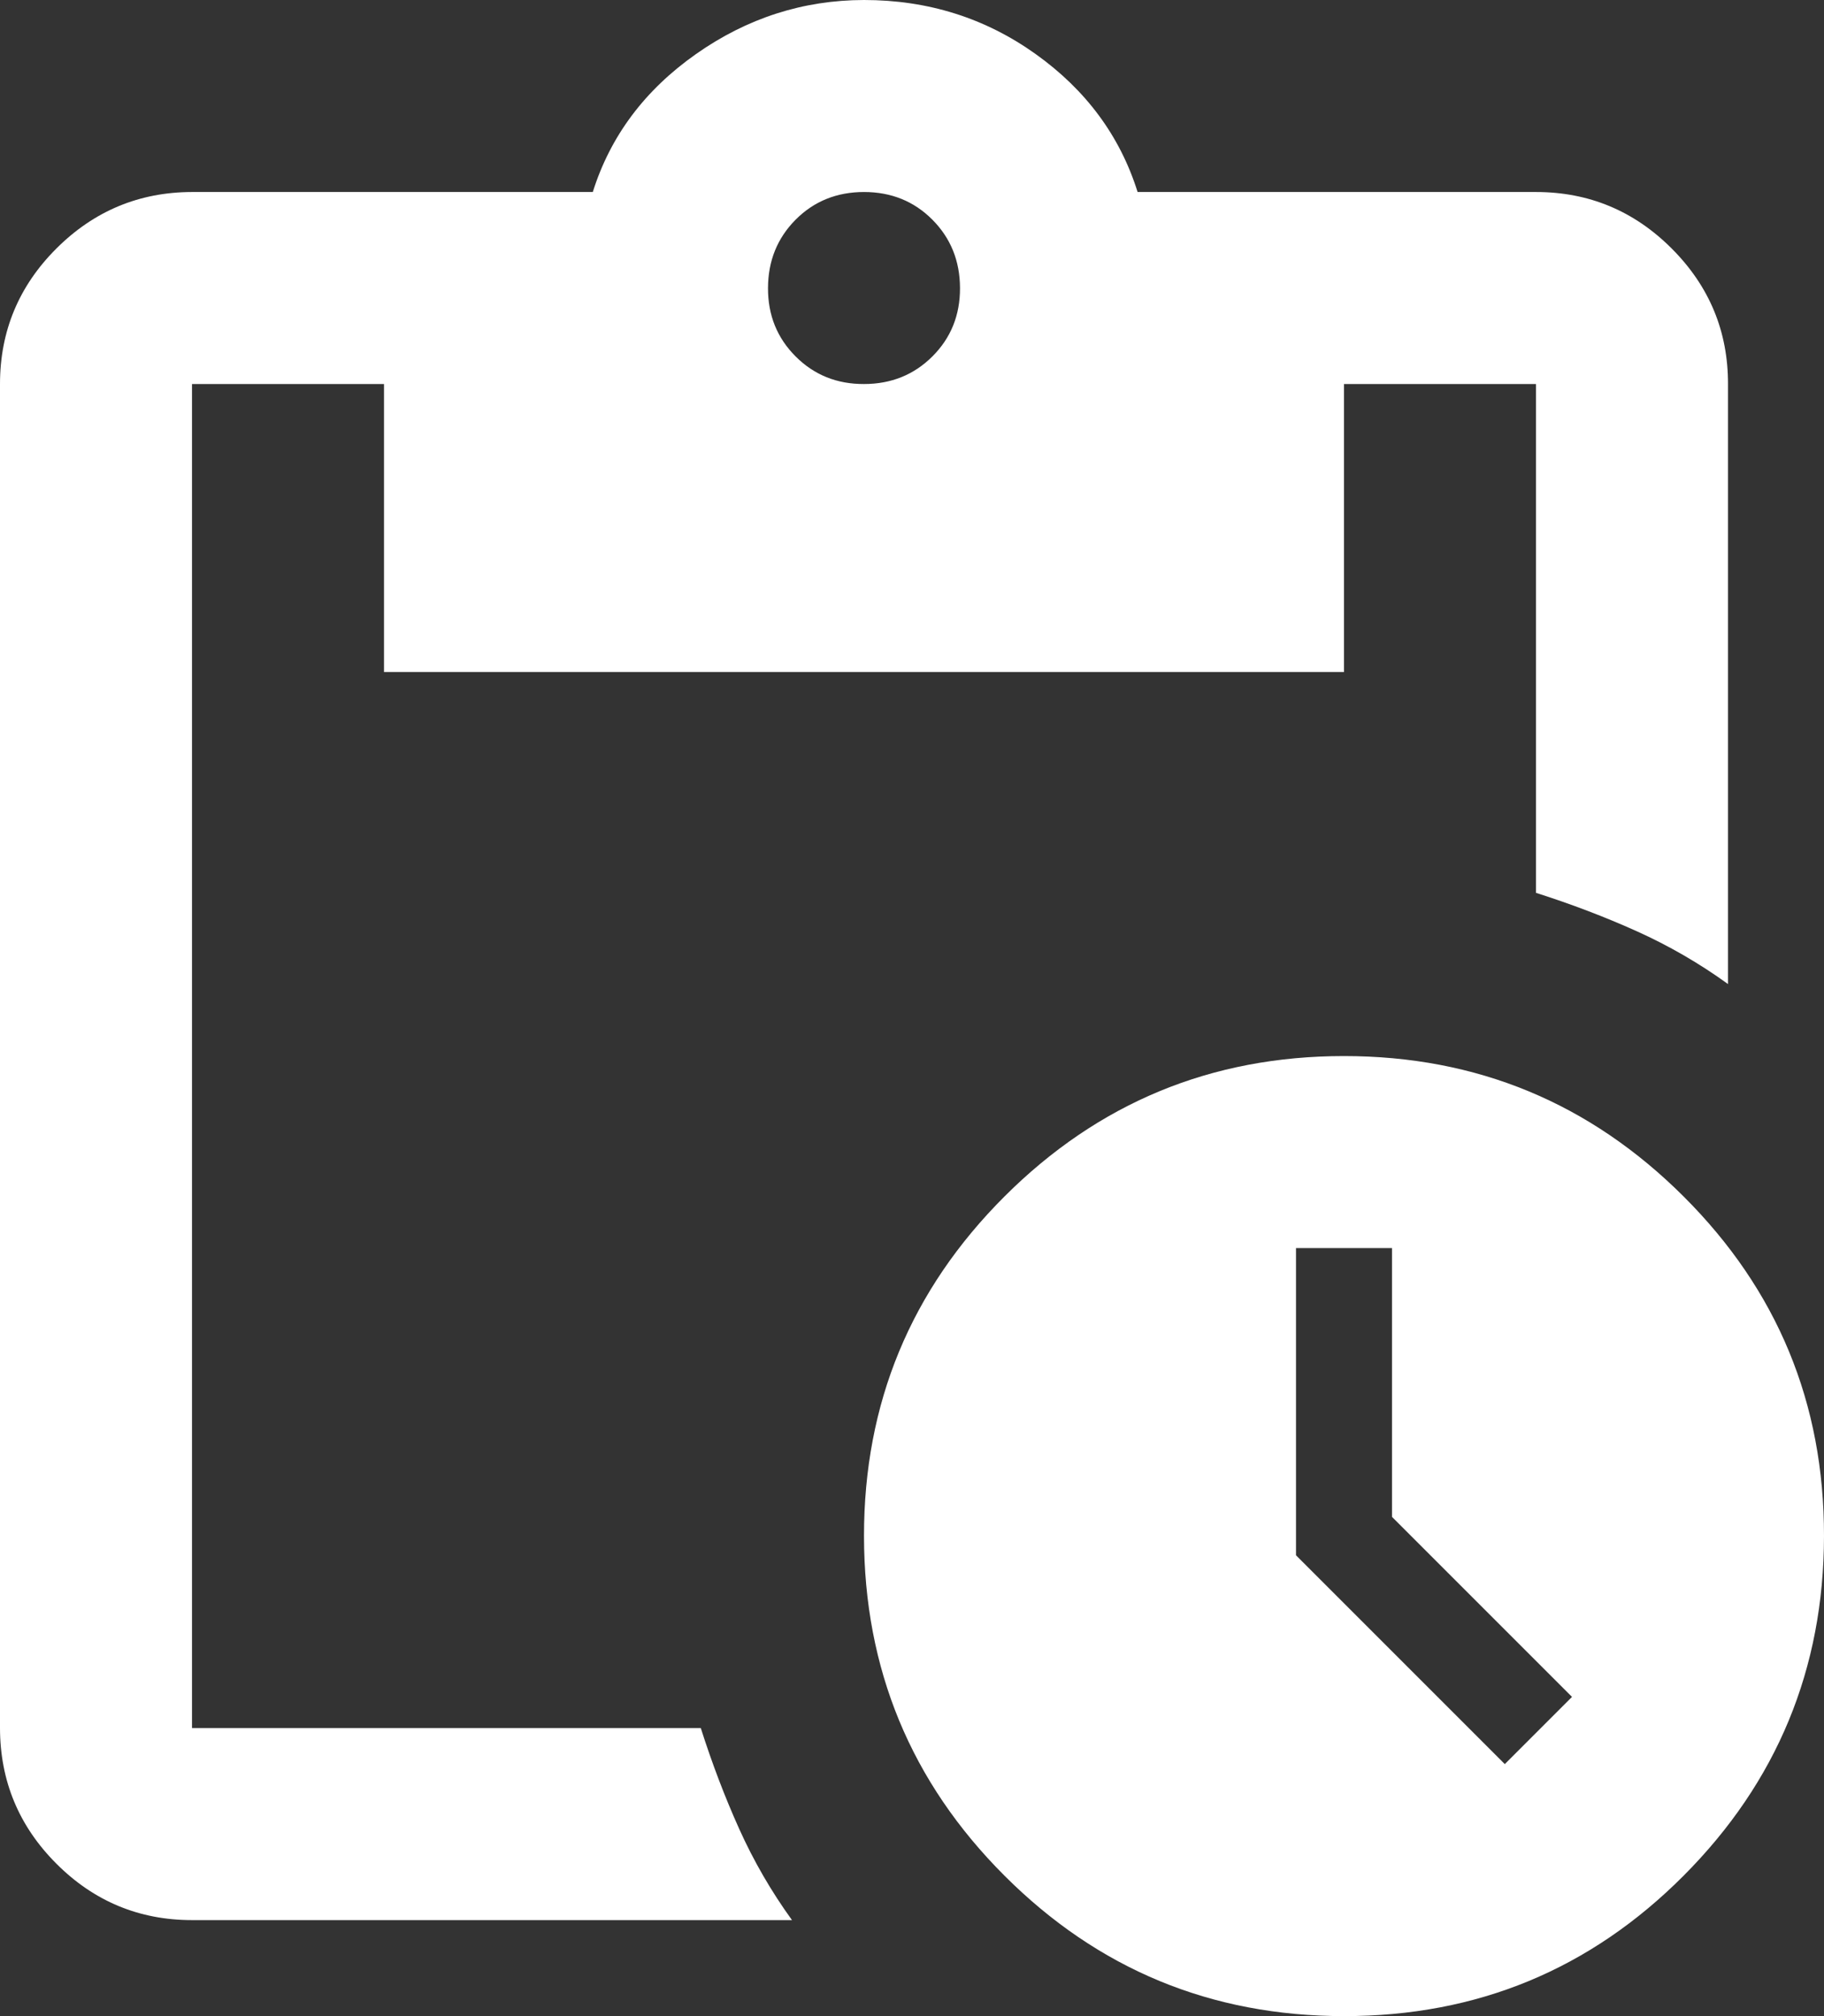 <svg width="19" height="21" viewBox="0 0 19 21" fill="none" xmlns="http://www.w3.org/2000/svg">
<rect x="0" y="0" width="19" height="21" fill="#333333" stroke="none"/>
<path d="M14 21C12.617 21 11.438 20.512 10.463 19.537C9.488 18.562 9.001 17.383 9 16C8.999 14.617 9.487 13.438 10.463 12.463C11.439 11.488 12.618 11 14 11C15.382 11 16.561 11.488 17.538 12.463C18.515 13.438 19.002 14.617 19 16C18.998 17.383 18.51 18.562 17.537 19.538C16.564 20.514 15.385 21.001 14 21ZM15.675 18.375L16.375 17.675L14.5 15.8V13H13.5V16.2L15.675 18.375ZM2 20C1.45 20 0.979 19.804 0.588 19.413C0.197 19.022 0.001 18.551 0 18V4C0 3.45 0.196 2.979 0.588 2.588C0.98 2.197 1.451 2.001 2 2H6.175C6.358 1.417 6.717 0.938 7.25 0.563C7.783 0.188 8.367 0.001 9 0C9.667 0 10.263 0.188 10.788 0.563C11.313 0.938 11.667 1.417 11.85 2H16C16.55 2 17.021 2.196 17.413 2.588C17.805 2.98 18.001 3.451 18 4V10.25C17.7 10.033 17.383 9.85 17.05 9.7C16.717 9.55 16.367 9.417 16 9.3V4H14V7H4V4H2V18H7.3C7.417 18.367 7.55 18.717 7.7 19.05C7.85 19.383 8.033 19.7 8.25 20H2ZM9 4C9.283 4 9.521 3.904 9.713 3.712C9.905 3.52 10.001 3.283 10 3C9.999 2.717 9.903 2.48 9.712 2.288C9.521 2.096 9.283 2 9 2C8.717 2 8.479 2.096 8.288 2.288C8.097 2.48 8.001 2.717 8 3C7.999 3.283 8.095 3.52 8.288 3.713C8.481 3.906 8.718 4.001 9 4Z" fill="white"/>
</svg>
